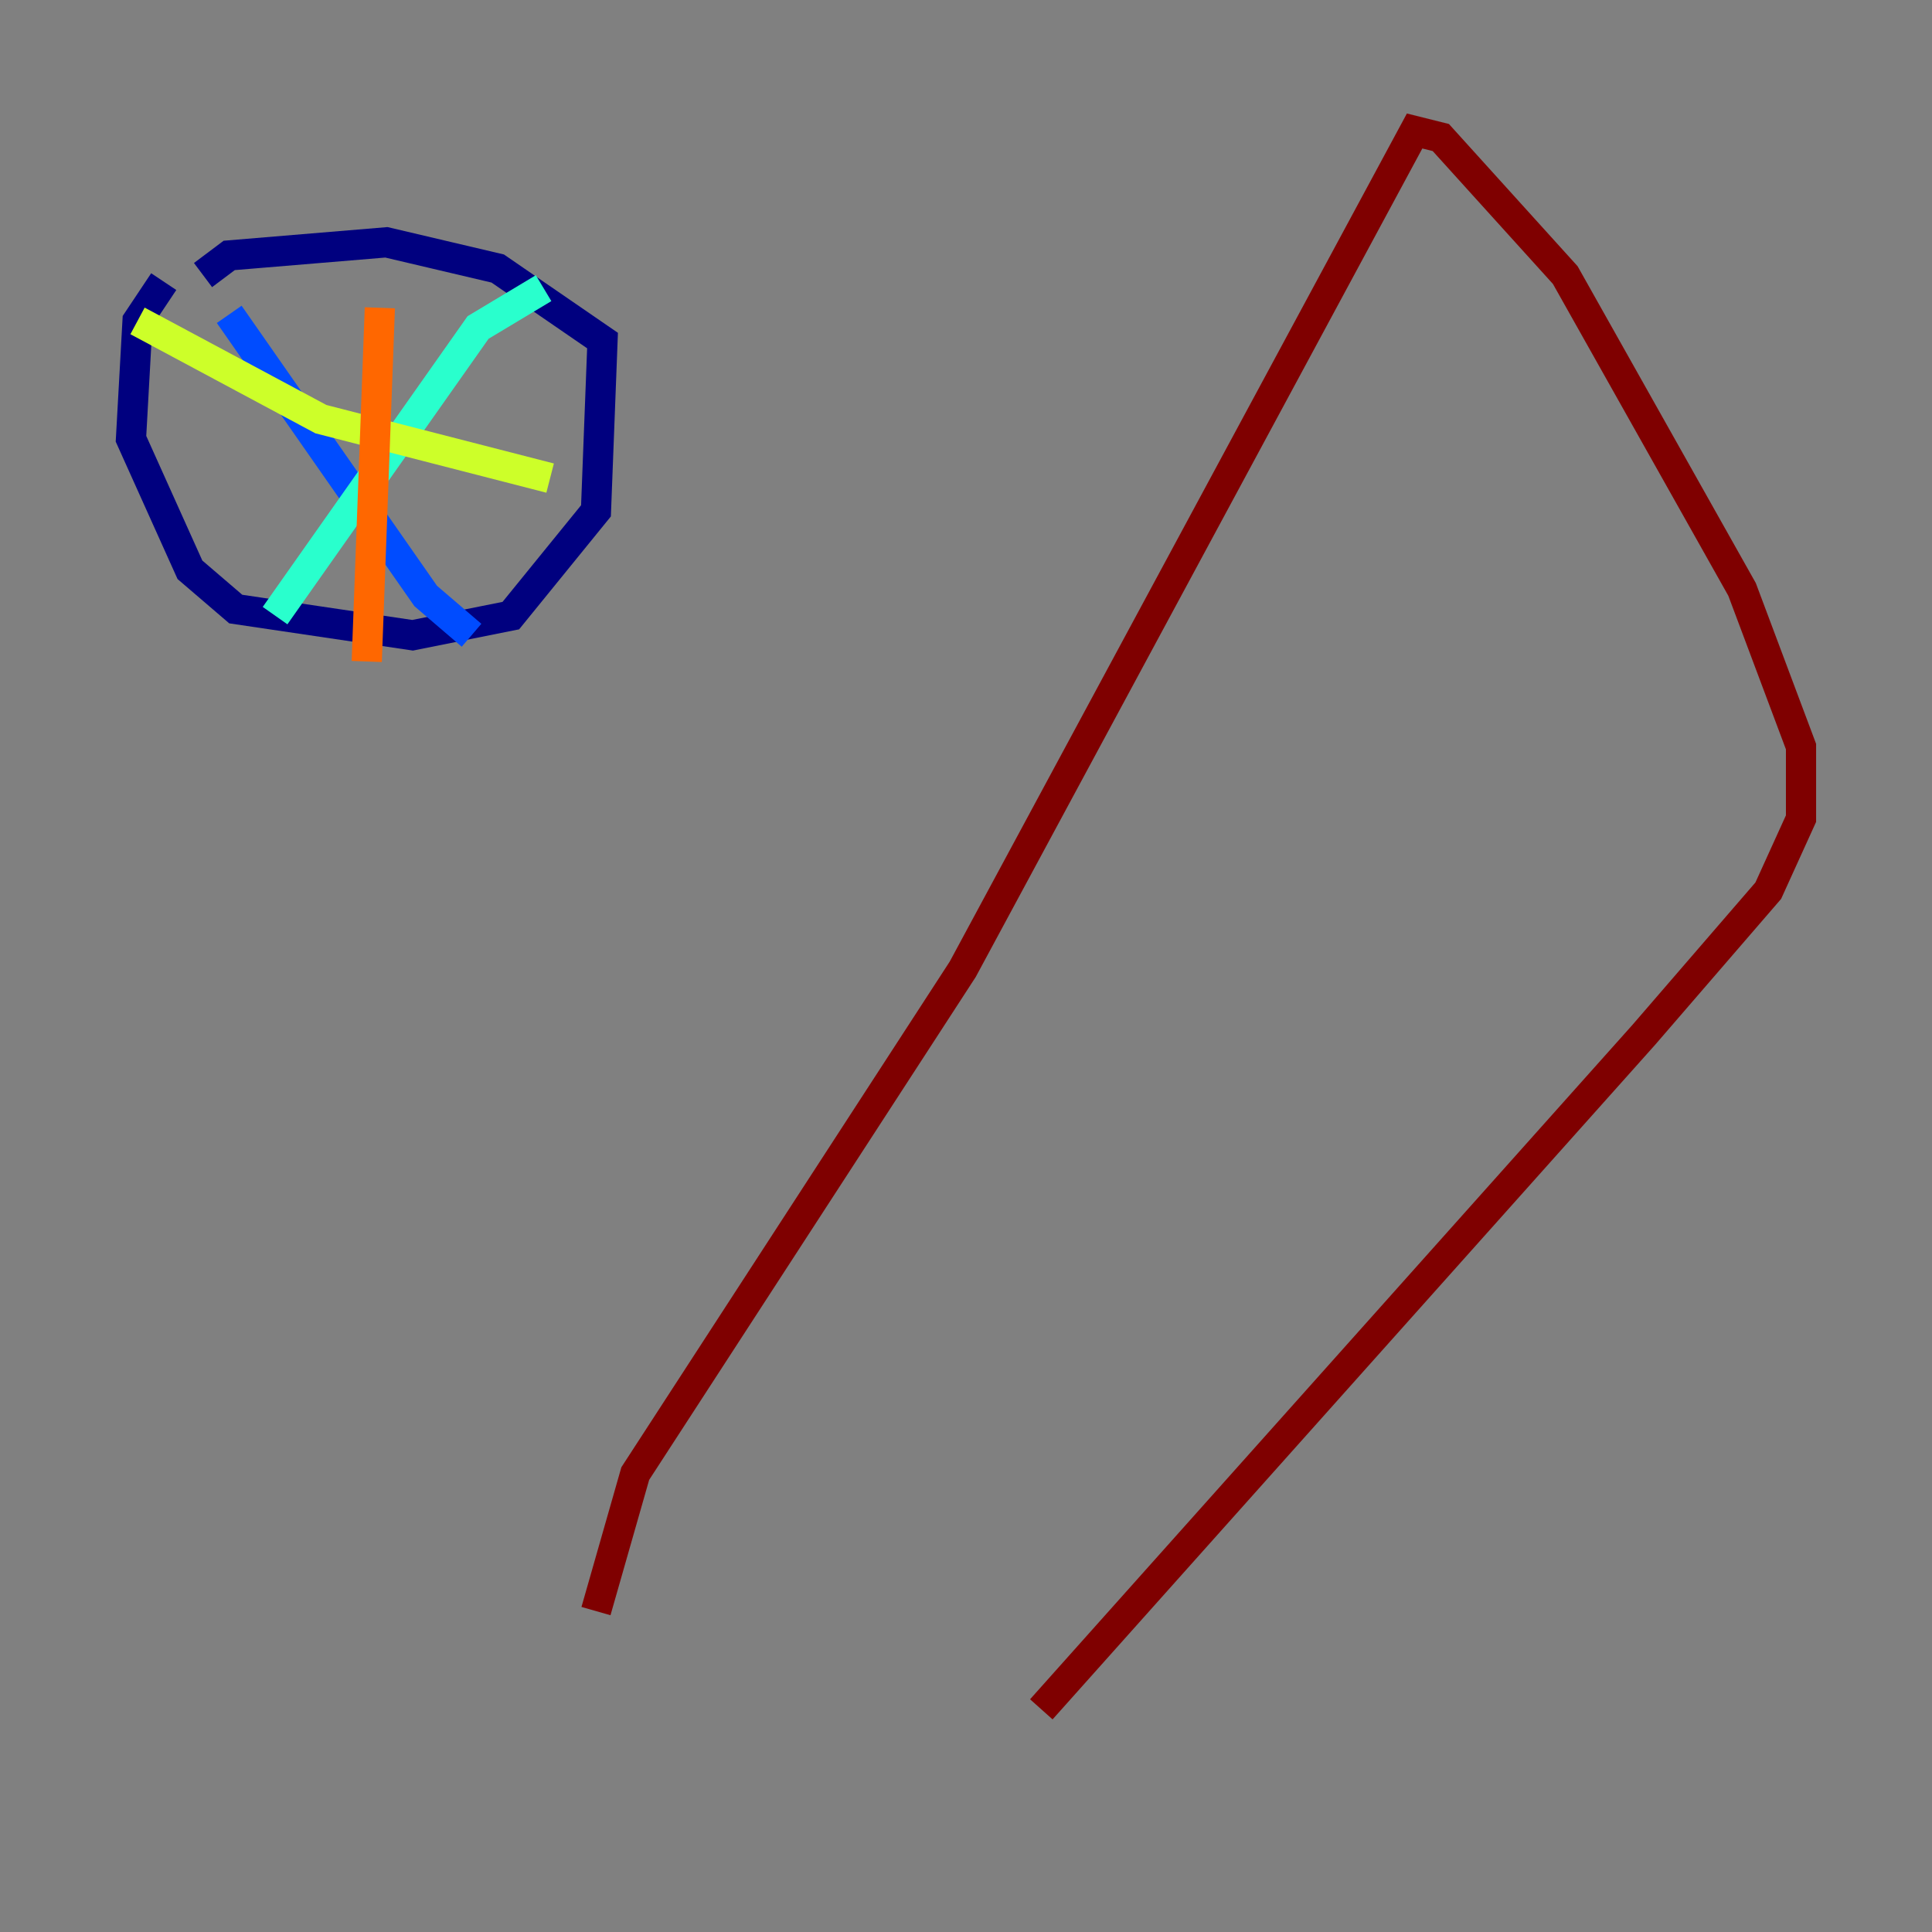 <?xml version="1.0" encoding="utf-8" ?>
<svg baseProfile="tiny" height="128" version="1.2" viewBox="0,0,128,128" width="128" xmlns="http://www.w3.org/2000/svg" xmlns:ev="http://www.w3.org/2001/xml-events" xmlns:xlink="http://www.w3.org/1999/xlink"><rect x="0" y="0" width="128" height="128" fill="#808080" stroke="none"/><defs /><polyline fill="none" points="10.848,18.658 9.112,21.261 8.678,29.071 12.583,37.749 15.62,40.352 27.336,42.088 33.844,40.786 39.485,33.844 39.919,22.563 32.976,17.79 25.6,16.054 15.186,16.922 13.451,18.224" stroke="#00007f" stroke-width="2" /><polyline fill="none" points="15.186,20.827 28.203,39.485 31.241,42.088" stroke="#004cff" stroke-width="2" /><polyline fill="none" points="36.014,19.091 31.675,21.695 18.224,40.786" stroke="#29ffcd" stroke-width="2" /><polyline fill="none" points="9.112,21.261 21.261,27.77 36.447,31.675" stroke="#cdff29" stroke-width="2" /><polyline fill="none" points="25.166,20.393 24.298,43.824" stroke="#ff6700" stroke-width="2" /><polyline fill="none" points="39.485,106.739 42.088,97.627 63.783,64.217 93.722,8.678 95.458,9.112 103.702,18.224 115.417,39.051 119.322,49.464 119.322,54.237 117.153,59.01 108.909,68.556 68.99,113.248" stroke="#7f0000" stroke-width="2" /></svg>
